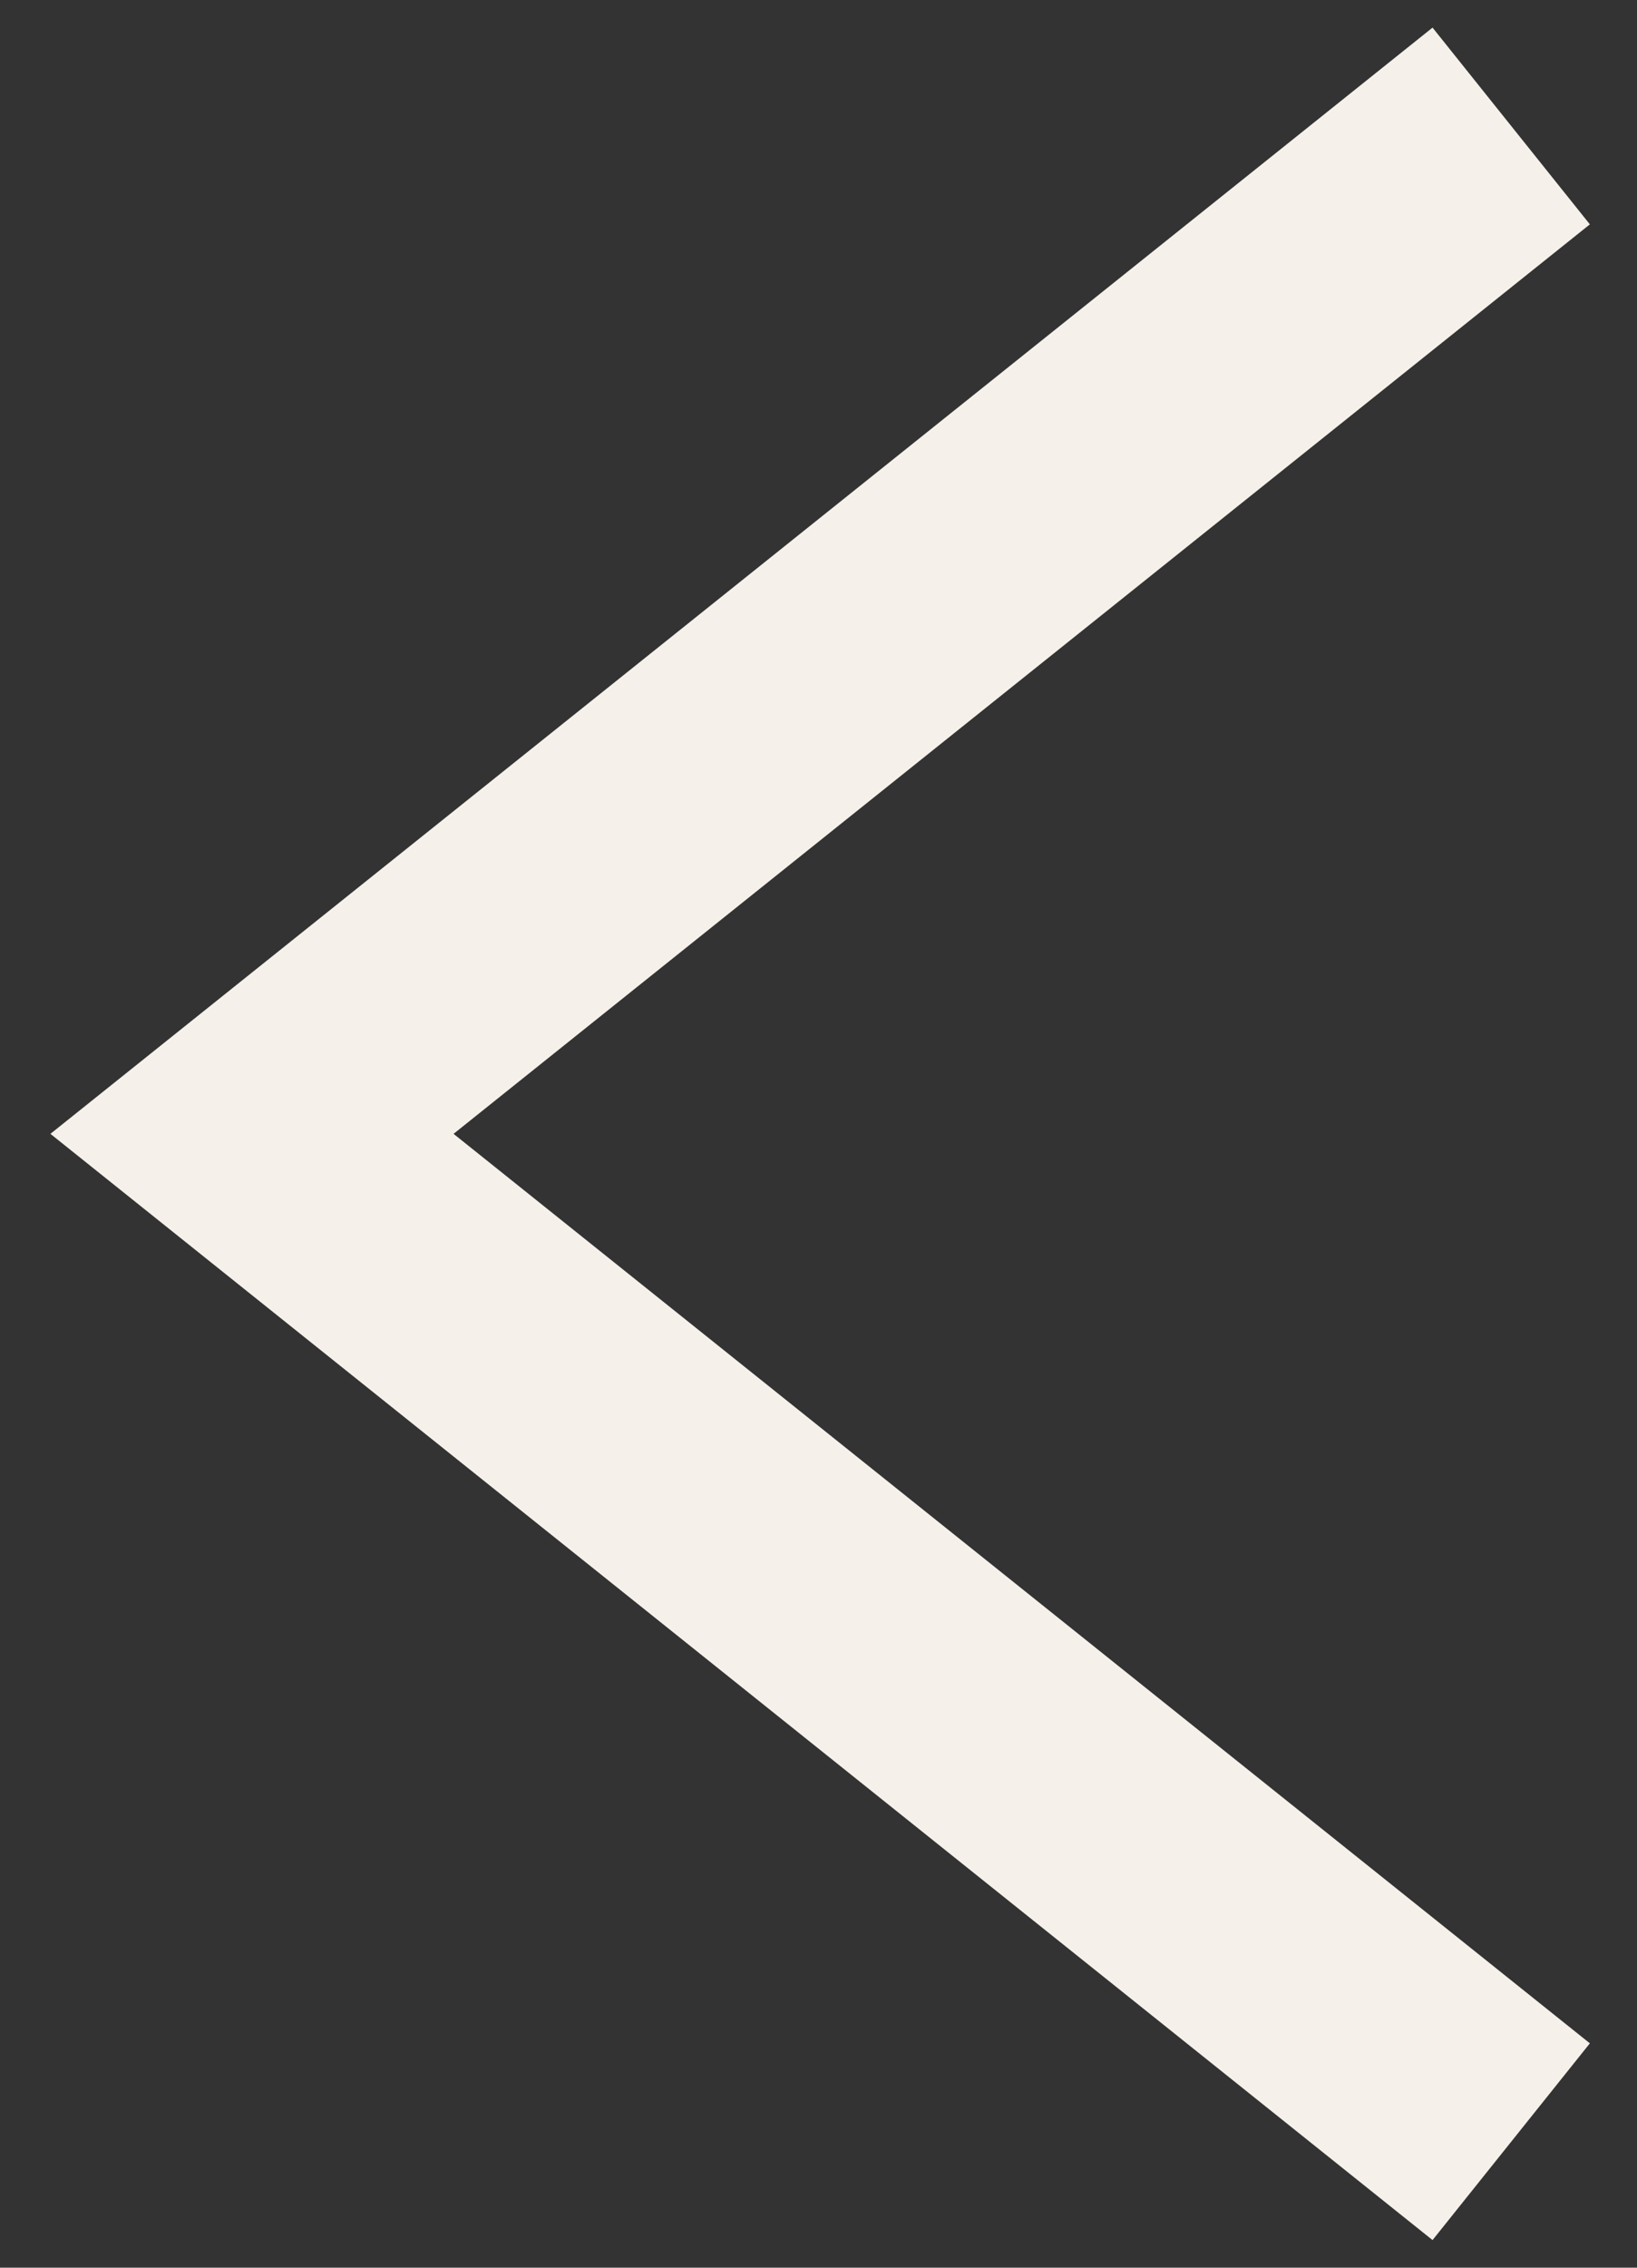 <svg width="13" height="18" fill="none" xmlns="http://www.w3.org/2000/svg"><rect width="100%" height="100%" fill="#333333" stroke="none"/><path d="M12.001 1l-10 8 10 8" stroke="#F5F0EA" stroke-width="2"/></svg>